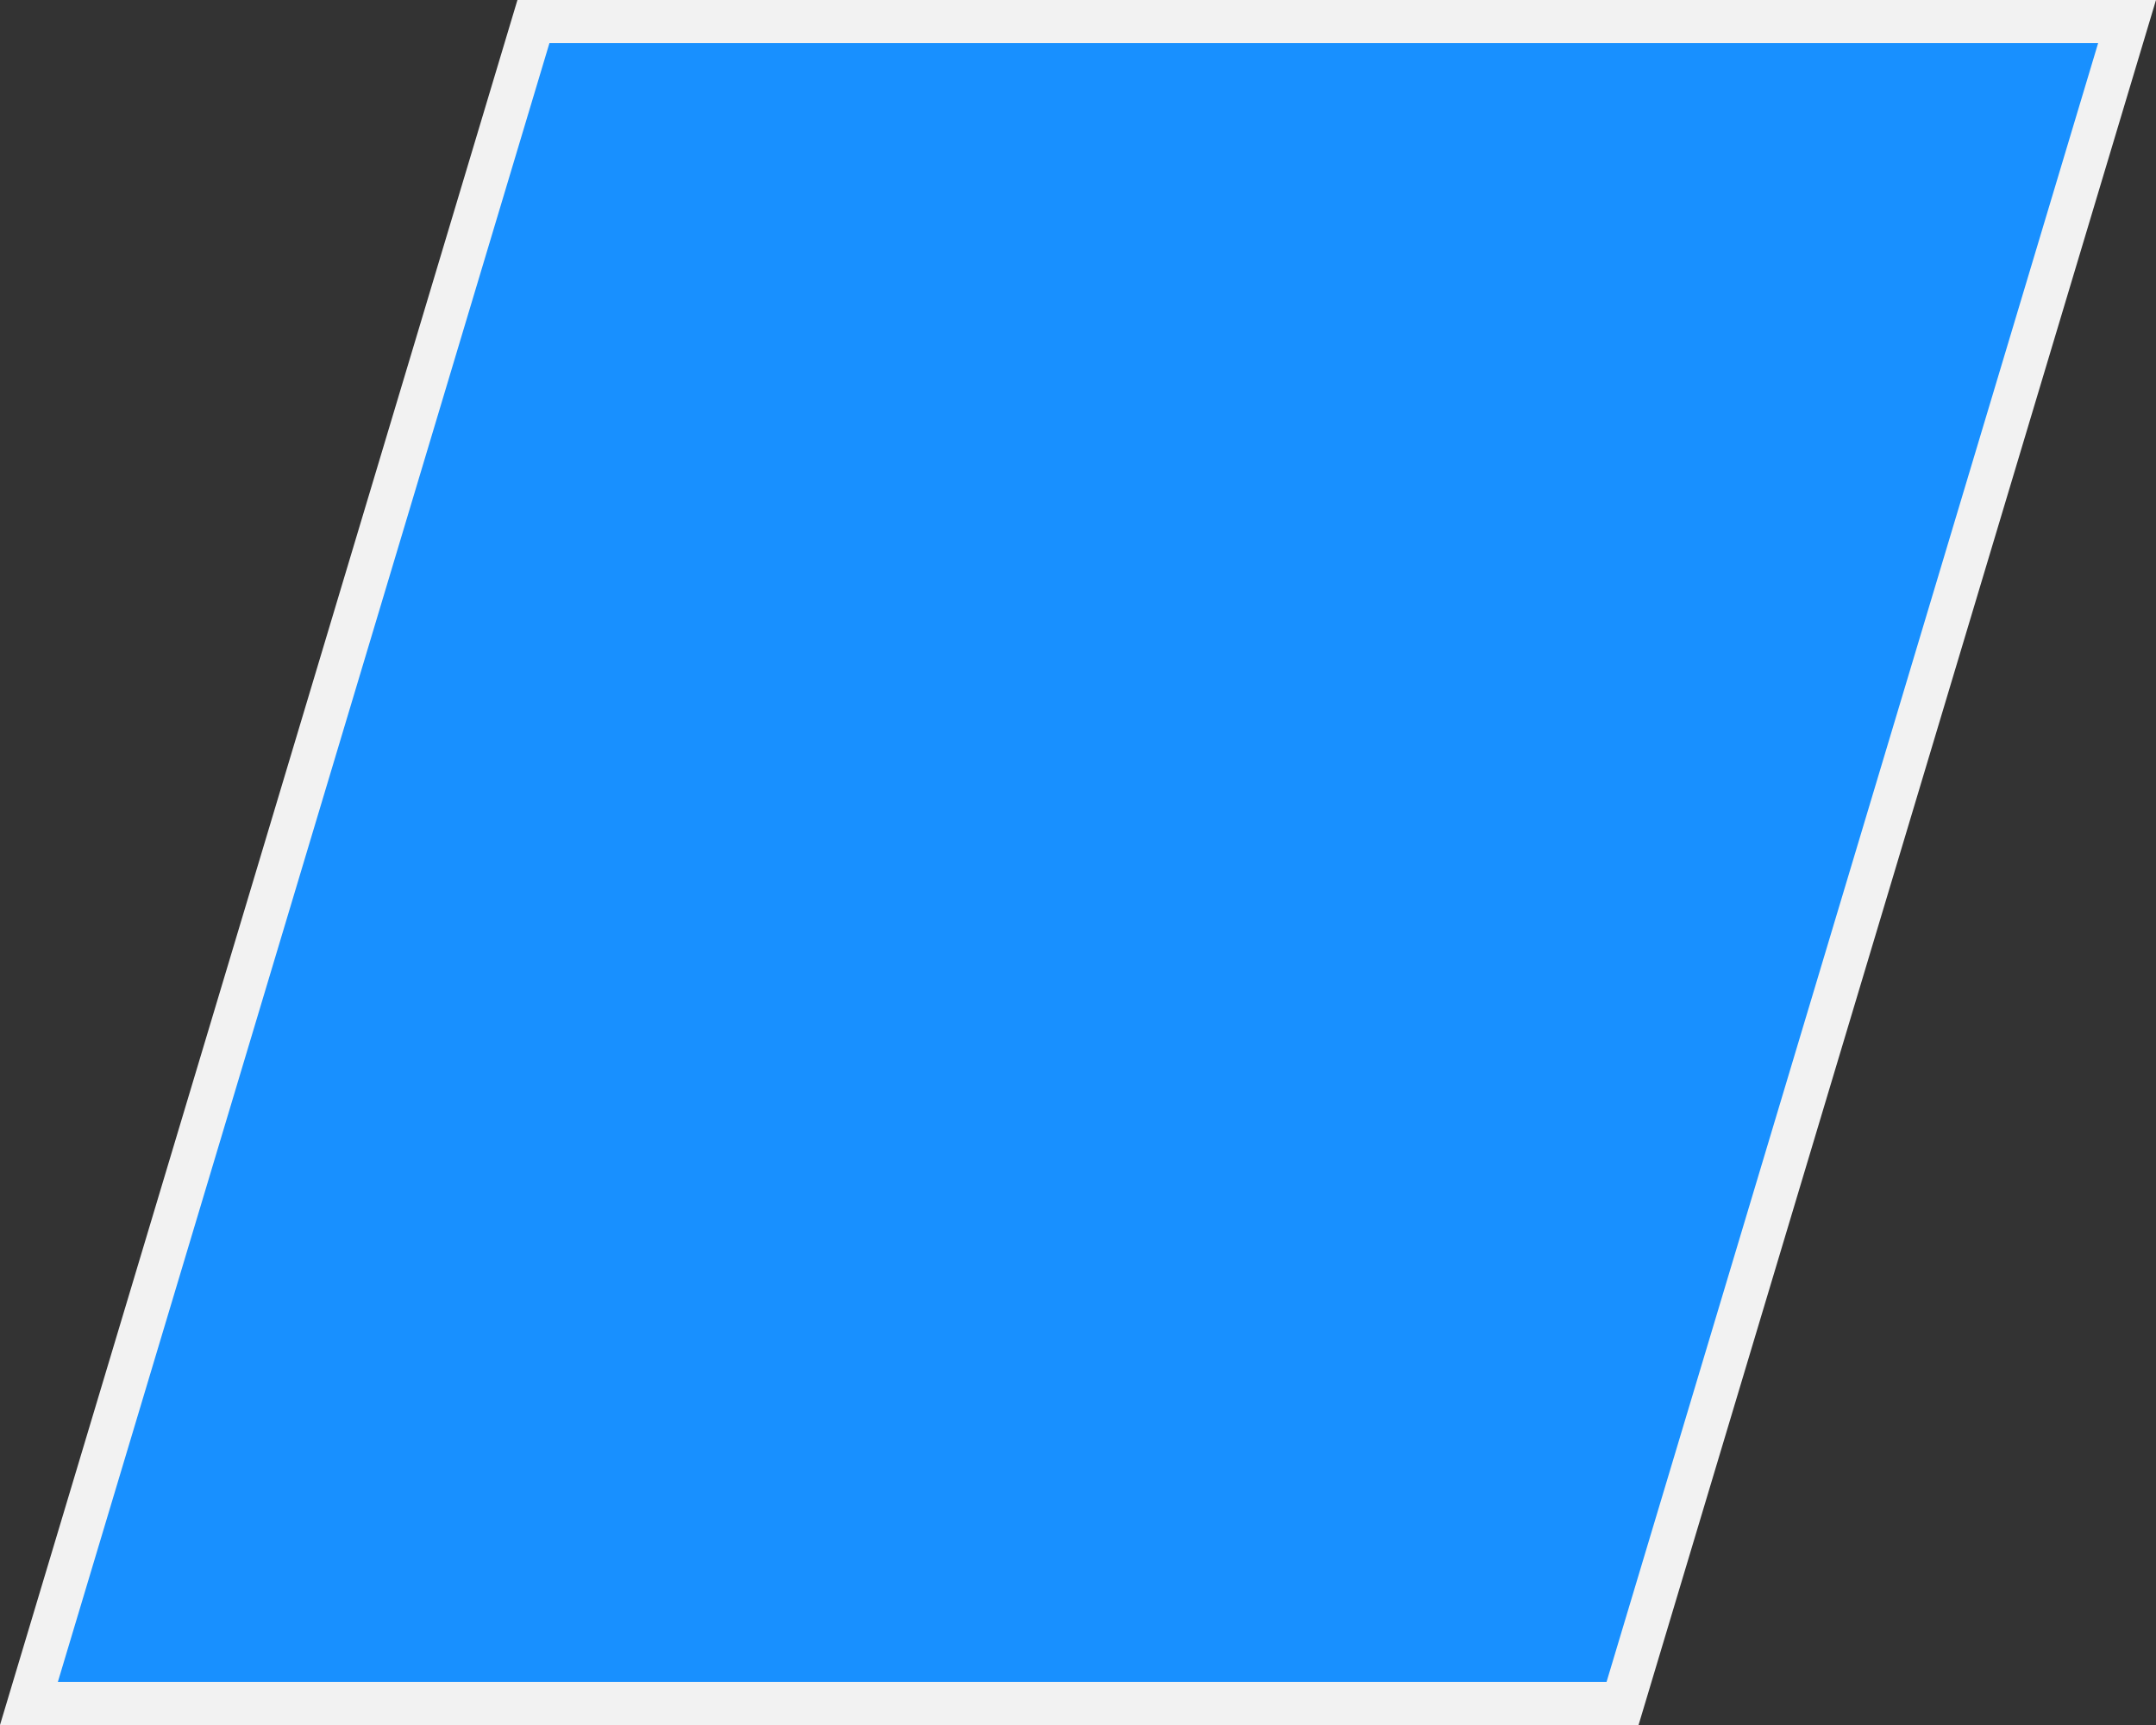 ﻿<?xml version="1.0" encoding="utf-8"?>
<svg version="1.1" xmlns:xlink="http://www.w3.org/1999/xlink" width="50px" height="40px" xmlns="http://www.w3.org/2000/svg">
  <rect width="100%" height="100%" fill="#333333" stroke="none"/>
  <g transform="matrix(1 0 0 1 -30 -1208 )">
    <path d="M 30.671 1247.5  L 42.371 1208.5  L 79.329 1208.5  L 67.629 1247.5  L 30.671 1247.5  Z " fill-rule="nonzero" fill="#1890ff" stroke="none" />
    <path d="M 30 1248  L 42 1208  L 80 1208  L 68 1248  L 30 1248  Z M 42.742 1209  L 31.342 1247  L 67.258 1247  L 78.658 1209  L 42.742 1209  Z " fill-rule="nonzero" fill="#f2f2f2" stroke="none" />
  </g>
</svg>